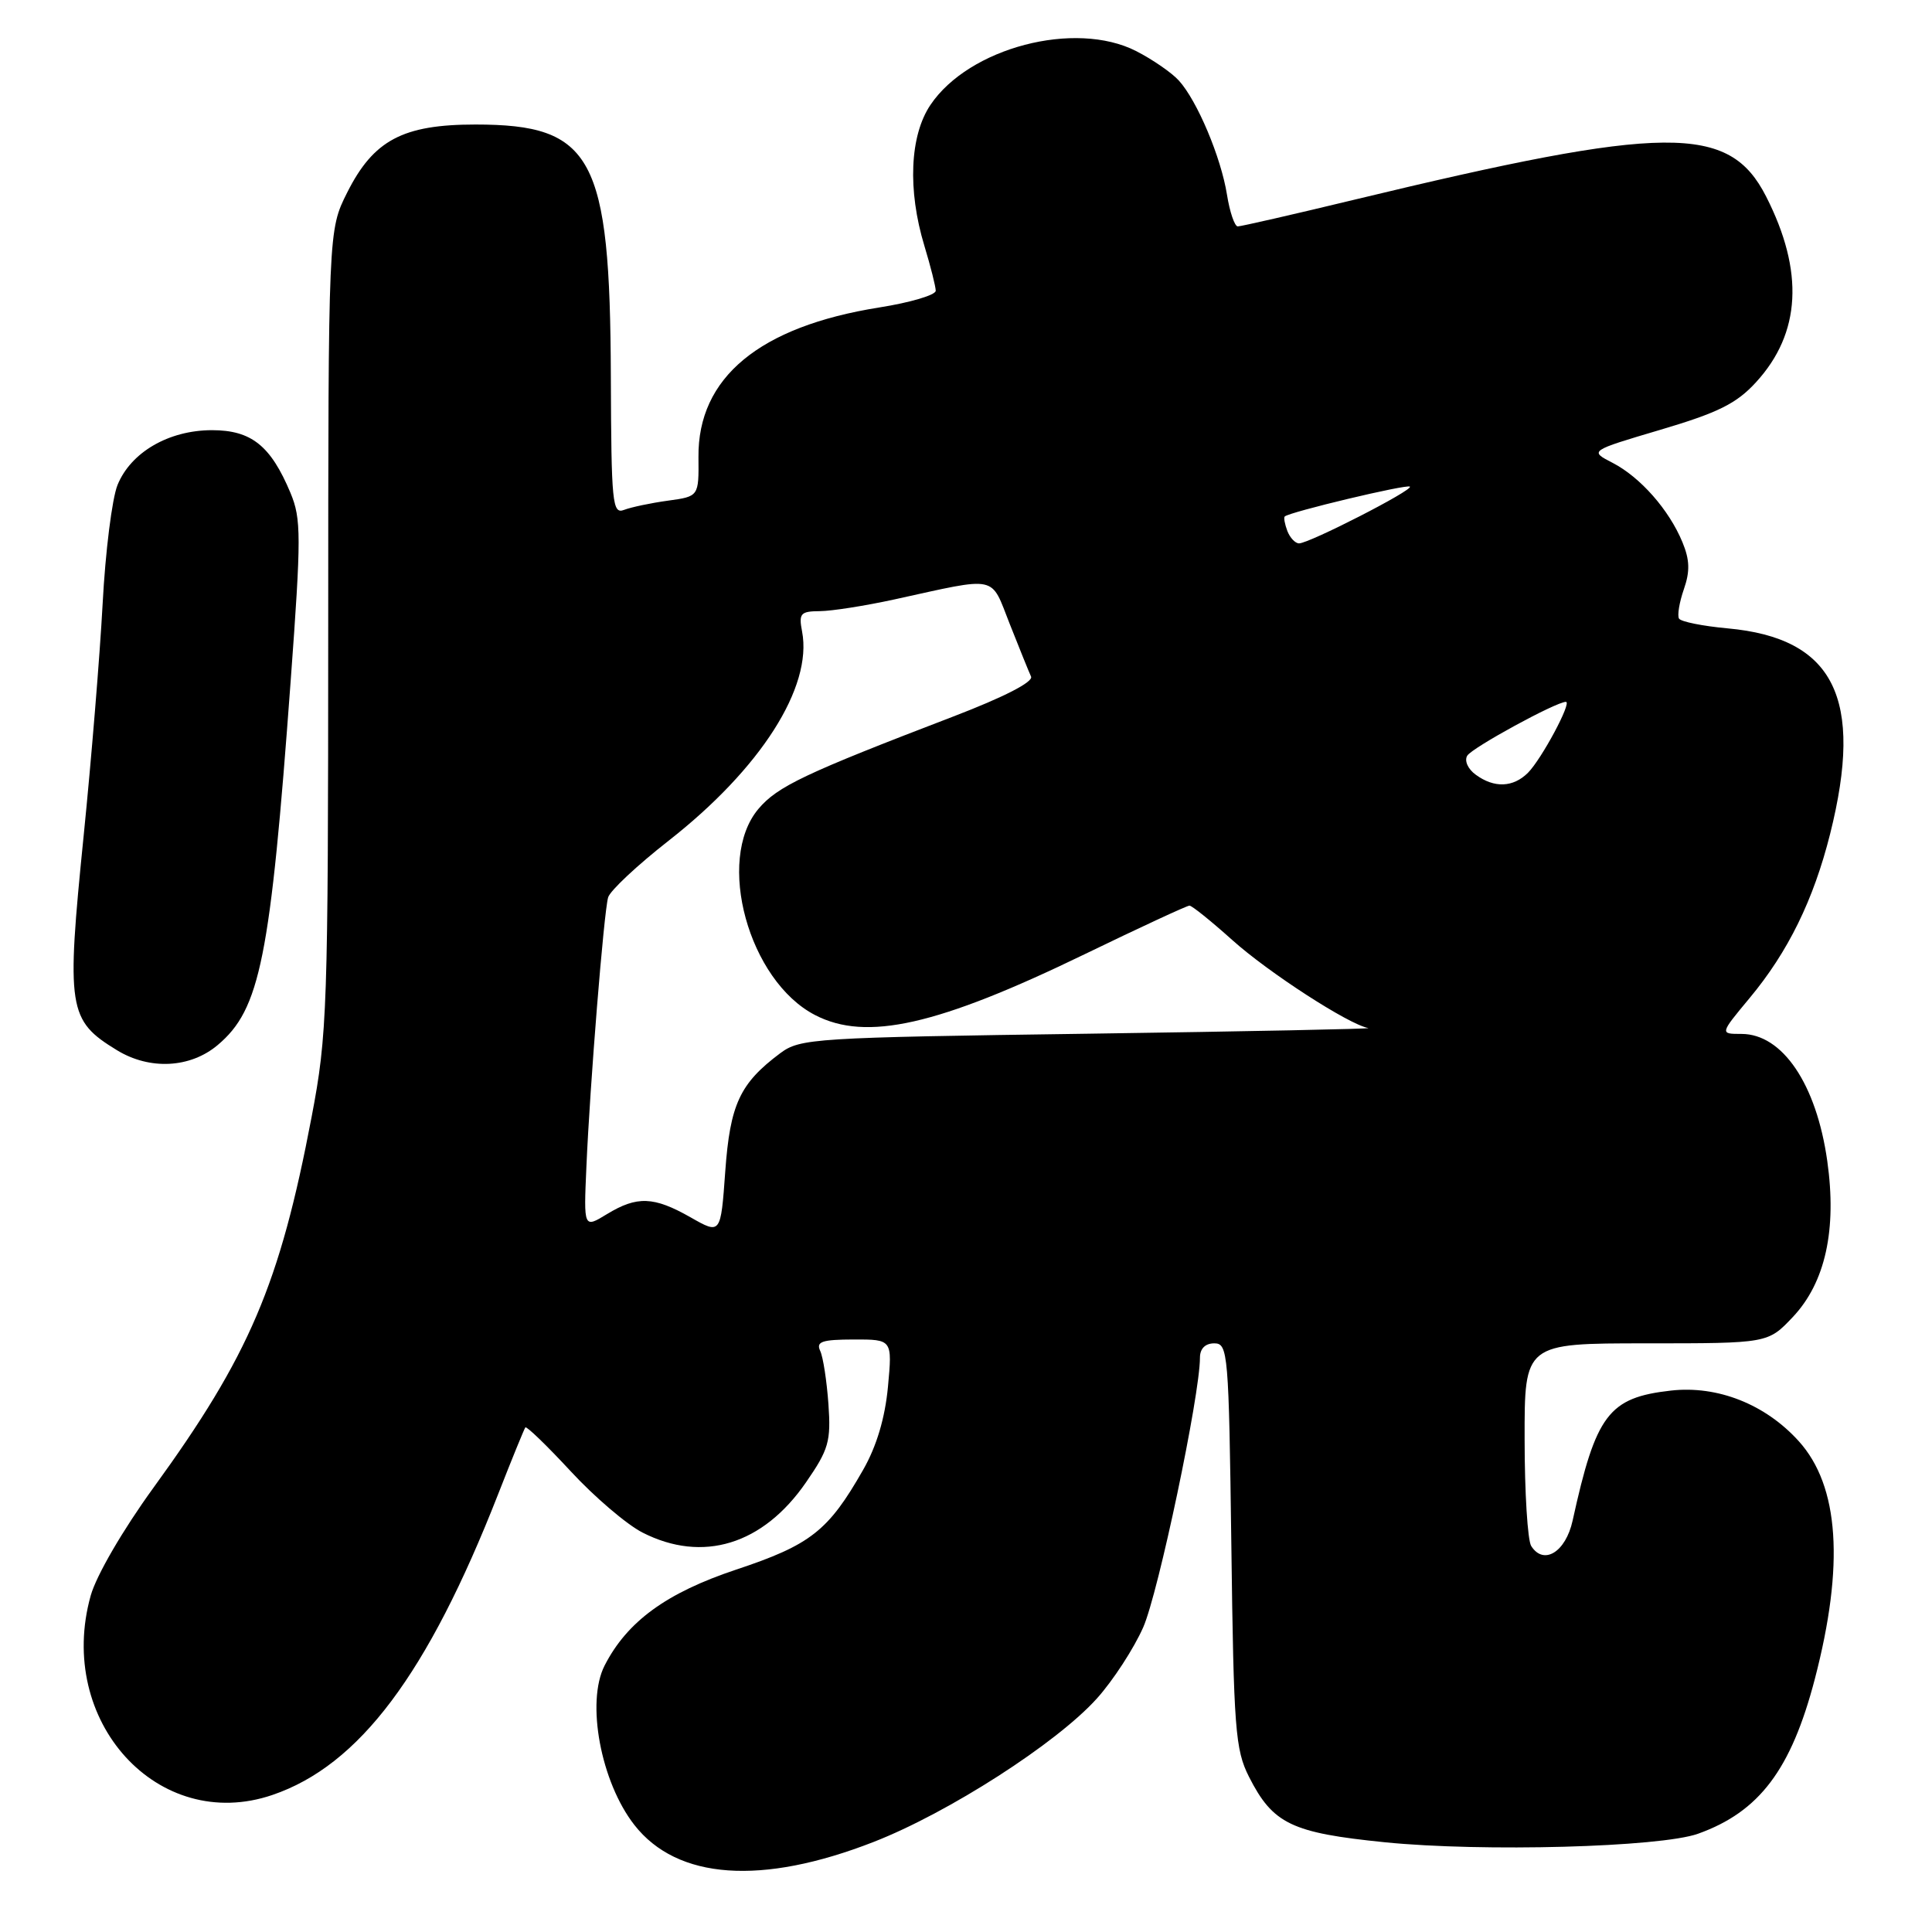 <?xml version="1.0" encoding="UTF-8" standalone="no"?>
<!DOCTYPE svg PUBLIC "-//W3C//DTD SVG 1.1//EN" "http://www.w3.org/Graphics/SVG/1.1/DTD/svg11.dtd" >
<svg xmlns="http://www.w3.org/2000/svg" xmlns:xlink="http://www.w3.org/1999/xlink" version="1.1" viewBox="0 0 256 256">
 <g >
 <path fill="currentColor"
d=" M 115.75 244.07 C 125.66 240.21 140.04 230.97 145.36 225.04 C 147.48 222.68 150.24 218.44 151.48 215.63 C 153.49 211.08 159.00 184.88 159.00 179.90 C 159.00 178.70 159.70 178.00 160.90 178.00 C 162.72 178.00 162.82 179.24 163.16 204.75 C 163.47 229.11 163.68 231.85 165.50 235.44 C 168.67 241.68 171.12 242.86 183.50 244.11 C 196.42 245.41 220.00 244.77 225.00 242.98 C 233.12 240.07 237.33 234.49 240.47 222.49 C 244.41 207.39 243.71 196.90 238.35 190.97 C 233.93 186.07 227.58 183.56 221.40 184.26 C 213.15 185.19 211.47 187.42 208.38 201.49 C 207.46 205.67 204.54 207.46 202.89 204.85 C 202.42 204.11 202.02 197.76 202.02 190.75 C 202.00 178.00 202.00 178.00 218.13 178.00 C 234.26 178.00 234.26 178.00 237.56 174.51 C 241.87 169.94 243.41 162.94 242.12 153.82 C 240.68 143.65 236.19 137.00 230.75 137.00 C 227.88 137.00 227.88 137.00 231.83 132.25 C 236.93 126.13 240.30 119.25 242.50 110.50 C 247.01 92.51 243.03 84.54 228.90 83.26 C 225.62 82.96 222.74 82.38 222.48 81.97 C 222.23 81.56 222.52 79.81 223.12 78.08 C 223.95 75.70 223.90 74.18 222.93 71.84 C 221.16 67.55 217.35 63.23 213.68 61.33 C 210.59 59.74 210.59 59.74 220.04 56.94 C 227.67 54.68 230.10 53.47 232.68 50.65 C 238.64 44.15 239.08 35.96 234.01 26.02 C 229.11 16.41 220.85 16.48 179.38 26.48 C 171.35 28.42 164.43 30.00 164.01 30.00 C 163.60 30.00 162.95 28.11 162.58 25.79 C 161.79 20.84 158.64 13.36 156.21 10.68 C 155.27 9.64 152.72 7.88 150.55 6.77 C 142.45 2.64 128.40 6.31 123.29 13.90 C 120.55 17.97 120.24 25.17 122.49 32.59 C 123.31 35.29 123.98 37.96 123.99 38.52 C 124.00 39.09 120.63 40.09 116.51 40.74 C 100.62 43.27 92.45 50.03 92.55 60.57 C 92.60 65.78 92.60 65.78 88.51 66.34 C 86.25 66.65 83.64 67.20 82.70 67.56 C 81.14 68.16 81.00 66.73 80.94 49.86 C 80.84 20.78 78.54 16.50 63.00 16.50 C 53.38 16.50 49.49 18.57 46.00 25.52 C 43.50 30.50 43.50 30.50 43.49 83.50 C 43.48 133.84 43.37 137.08 41.29 148.00 C 37.07 170.19 33.05 179.62 20.32 197.15 C 16.28 202.72 12.77 208.75 12.02 211.42 C 7.36 228.06 20.97 243.00 36.10 237.84 C 47.60 233.92 56.66 221.85 66.00 198.00 C 67.83 193.32 69.46 189.34 69.61 189.14 C 69.77 188.94 72.47 191.55 75.62 194.95 C 78.76 198.35 83.04 202.00 85.13 203.07 C 93.11 207.14 101.10 204.69 106.80 196.42 C 109.81 192.06 110.12 190.99 109.77 186.03 C 109.55 182.99 109.07 179.82 108.68 179.00 C 108.11 177.77 108.91 177.50 113.11 177.49 C 118.24 177.48 118.24 177.48 117.66 183.75 C 117.27 187.89 116.16 191.63 114.37 194.76 C 109.76 202.85 107.42 204.70 97.52 207.99 C 88.29 211.07 83.11 214.85 80.12 220.68 C 77.63 225.54 79.61 236.13 84.06 241.82 C 89.73 249.07 100.92 249.86 115.75 244.07 Z  M 28.85 138.47 C 34.47 133.74 35.82 127.02 38.51 90.30 C 39.93 71.00 39.92 68.75 38.49 65.31 C 35.87 59.05 33.30 57.00 28.08 57.00 C 22.35 57.01 17.33 59.93 15.57 64.27 C 14.85 66.05 13.96 73.12 13.60 80.00 C 13.23 86.88 12.10 100.69 11.09 110.69 C 8.77 133.68 9.00 135.19 15.50 139.16 C 19.84 141.81 25.21 141.54 28.85 138.47 Z  M 91.50 161.30 C 86.62 158.53 84.42 158.45 80.42 160.88 C 77.34 162.76 77.34 162.76 77.70 154.63 C 78.17 143.74 80.01 120.89 80.58 118.91 C 80.83 118.03 84.43 114.66 88.58 111.41 C 100.79 101.86 107.69 91.05 106.28 83.68 C 105.82 81.28 106.07 81.00 108.63 80.98 C 110.21 80.97 114.65 80.27 118.50 79.43 C 132.43 76.38 131.20 76.12 133.80 82.69 C 135.06 85.88 136.33 89.02 136.62 89.65 C 136.94 90.36 133.02 92.37 126.32 94.94 C 106.64 102.48 103.01 104.20 100.49 107.19 C 94.80 113.96 99.20 129.95 108.00 134.50 C 114.80 138.02 124.23 135.89 143.76 126.42 C 151.05 122.89 157.28 120.00 157.61 120.00 C 157.94 120.00 160.48 122.05 163.26 124.54 C 168.05 128.85 178.71 135.75 181.30 136.22 C 181.96 136.33 165.32 136.67 144.32 136.97 C 107.76 137.48 106.03 137.59 103.38 139.56 C 98.03 143.56 96.74 146.33 96.10 155.22 C 95.50 163.58 95.50 163.58 91.50 161.30 Z  M 195.54 102.65 C 194.50 101.90 194.01 100.79 194.42 100.13 C 195.08 99.06 206.19 93.00 207.49 93.00 C 208.33 93.00 204.27 100.58 202.46 102.40 C 200.50 104.35 197.99 104.45 195.54 102.65 Z  M 170.58 70.36 C 170.24 69.45 170.08 68.59 170.23 68.44 C 170.82 67.85 186.45 64.12 186.82 64.48 C 187.27 64.94 173.48 72.00 172.13 72.00 C 171.63 72.00 170.93 71.26 170.58 70.36 Z "/>
</g>
</svg>